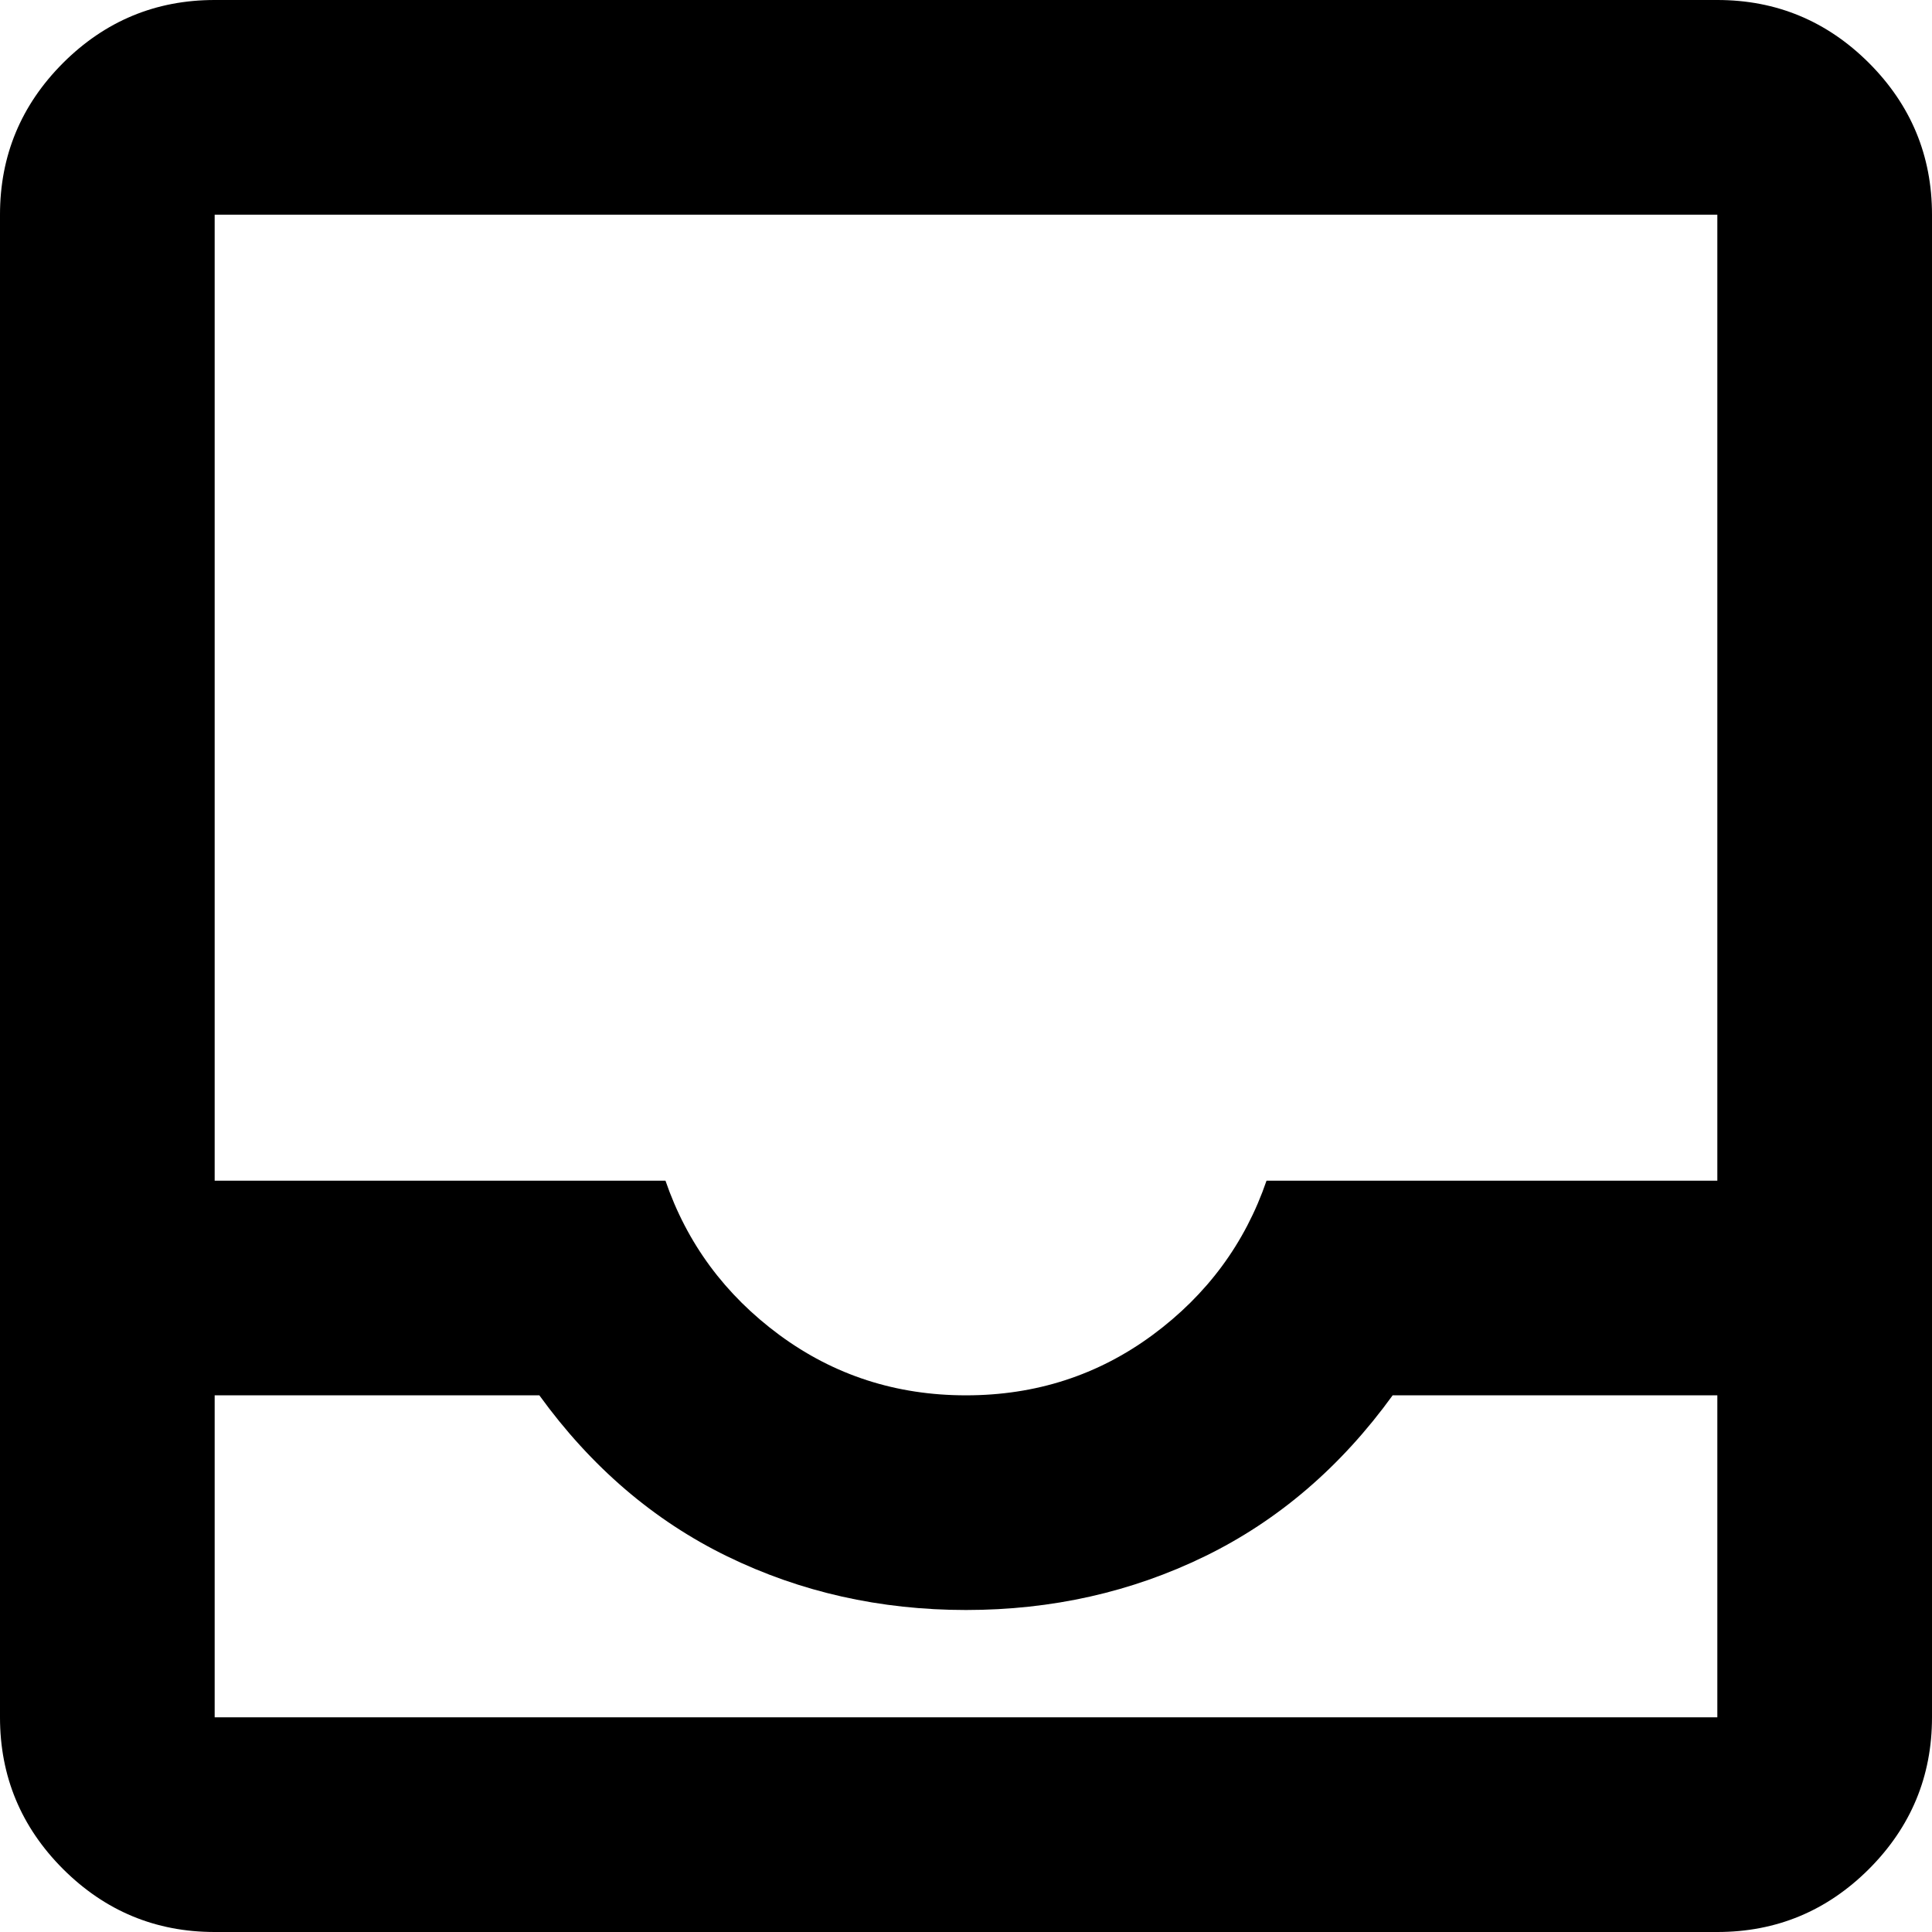 <svg width="18" height="18" viewBox="0 0 18 18" fill="none" xmlns="http://www.w3.org/2000/svg">
<path d="M2 18C1.45 18 0.979 17.804 0.587 17.413C0.196 17.021 0 16.55 0 16V2C0 1.45 0.196 0.979 0.587 0.587C0.979 0.196 1.45 0 2 0H16C16.55 0 17.021 0.196 17.413 0.587C17.804 0.979 18 1.45 18 2V16C18 16.55 17.804 17.021 17.413 17.413C17.021 17.804 16.55 18 16 18H2ZM9 13C9.65 13 10.229 12.813 10.738 12.438C11.246 12.063 11.6 11.583 11.8 11H16V2H2V11H6.2C6.4 11.583 6.754 12.063 7.262 12.438C7.771 12.813 8.35 13 9 13ZM2 13V16H16V13H12.975C12.492 13.667 11.908 14.167 11.225 14.5C10.542 14.833 9.8 15 9 15C8.2 15 7.458 14.833 6.775 14.5C6.092 14.167 5.508 13.667 5.025 13H2Z" fill="black"/>
</svg>
